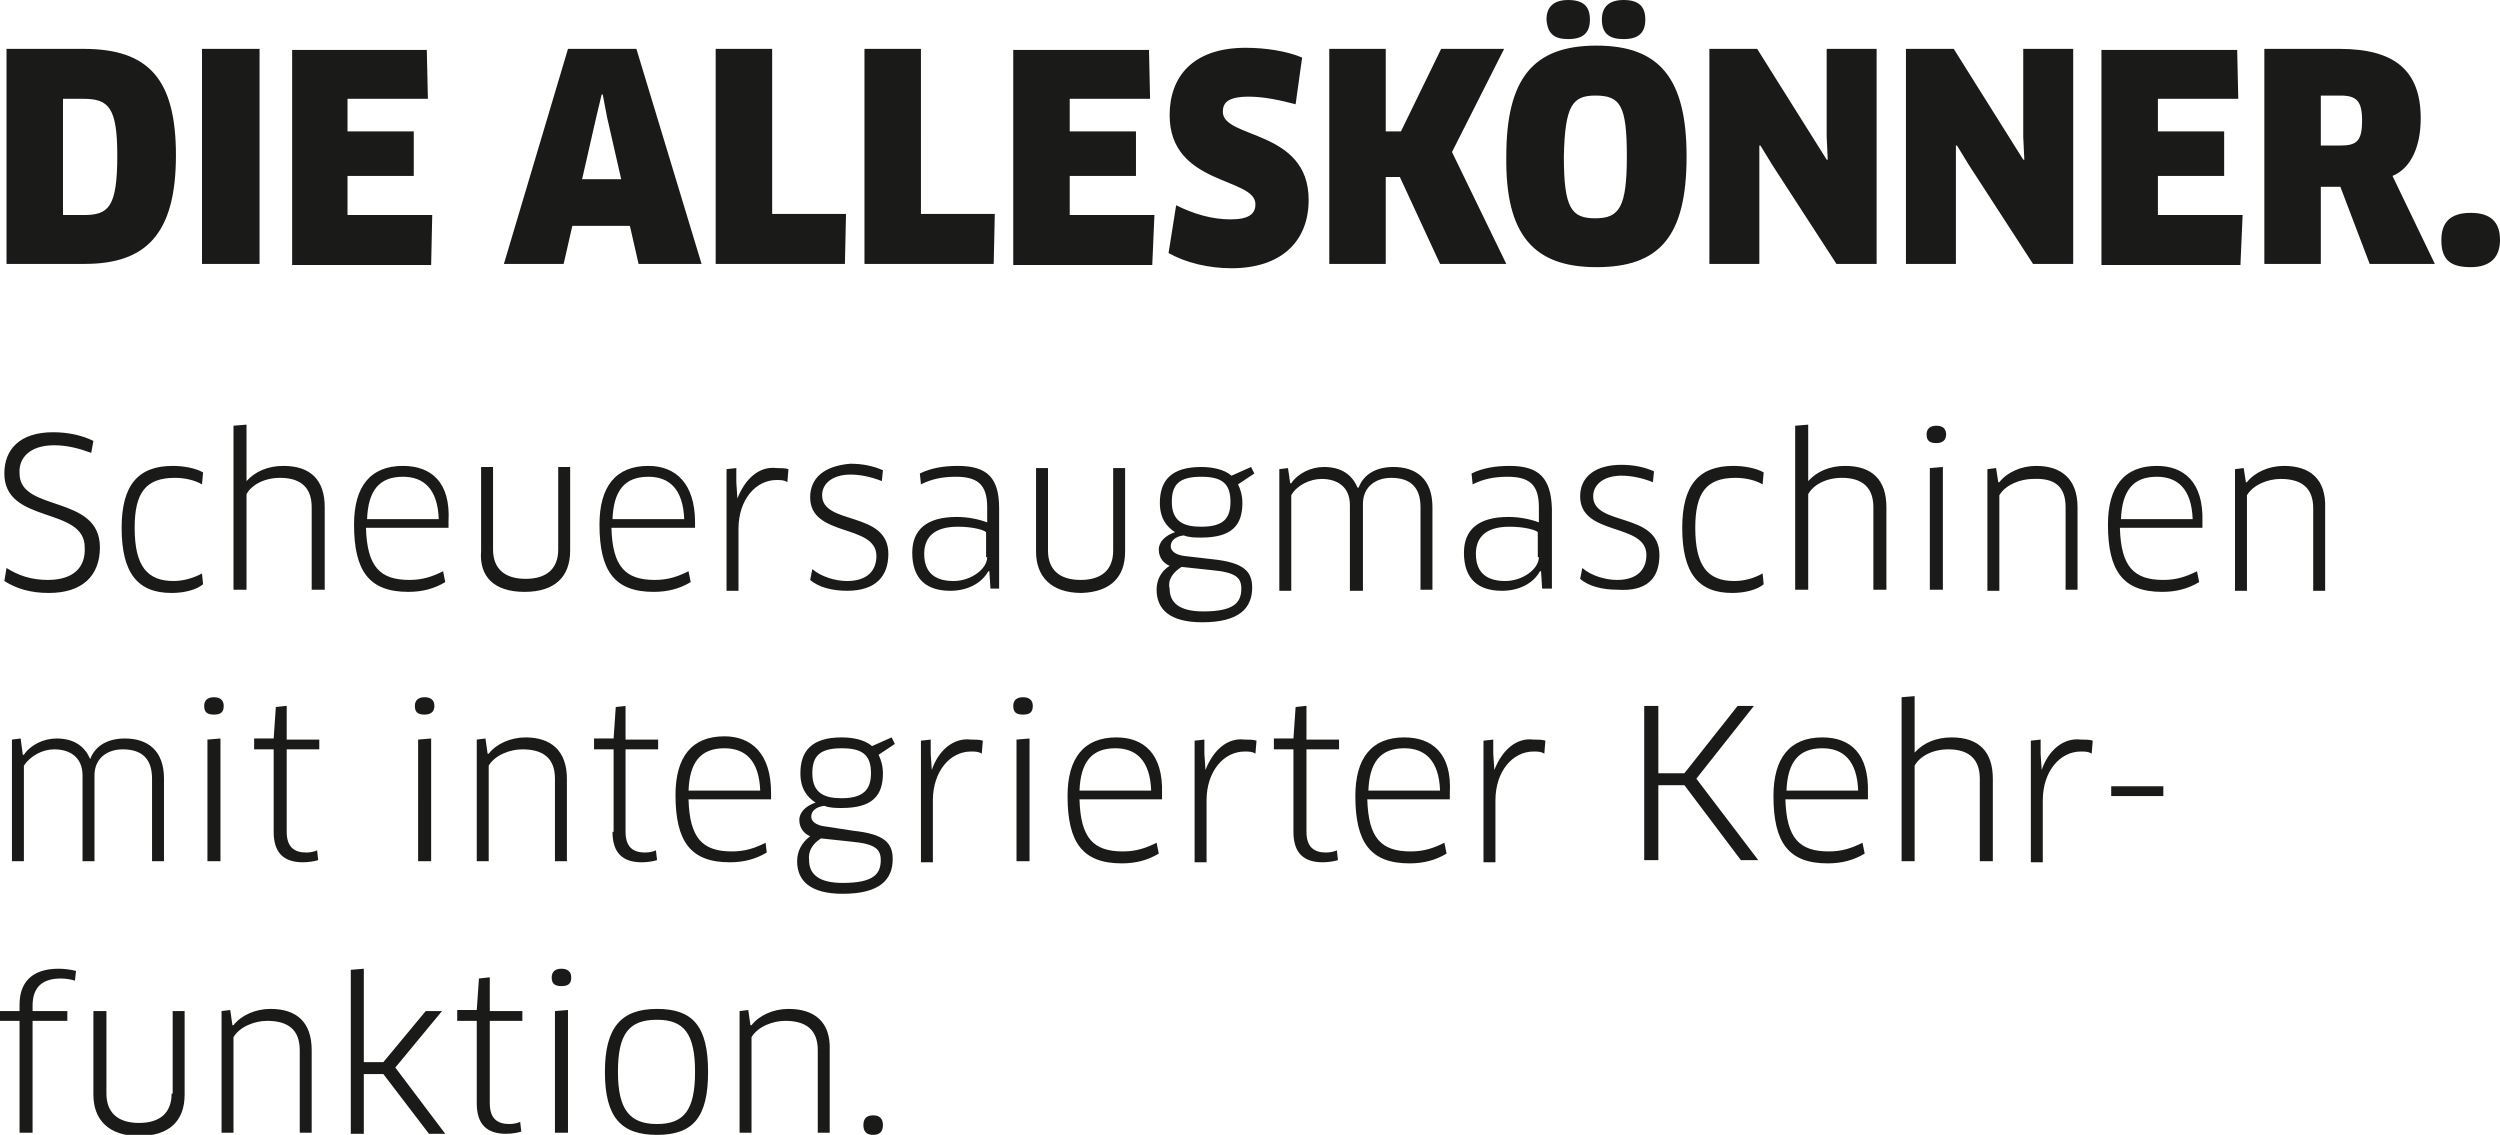 <?xml version="1.0" encoding="utf-8"?>
<!-- Generator: Adobe Illustrator 16.0.0, SVG Export Plug-In . SVG Version: 6.00 Build 0)  -->
<!DOCTYPE svg PUBLIC "-//W3C//DTD SVG 1.1//EN" "http://www.w3.org/Graphics/SVG/1.1/DTD/svg11.dtd">
<svg version="1.1" id="Ebene_1" xmlns="http://www.w3.org/2000/svg" xmlns:xlink="http://www.w3.org/1999/xlink" x="0px" y="0px"
	 width="230.2px" height="104.5px" viewBox="0 0 230.2 104.5" enable-background="new 0 0 230.2 104.5" xml:space="preserve">
<g>
	<g>
		<path fill="#1A1A18" d="M16.2,14.3c0-7-2.5-9.8-8.5-9.8H0.6v19.8h7.2C13.4,24.3,16.2,21.6,16.2,14.3z M5.8,19.8V9.1h1.9
			c2.3,0,3.1,0.8,3.1,5.2c0,4.8-0.8,5.5-3.1,5.5H5.8z M23.9,4.5h-5.3v19.8h5.3V4.5z M39.8,19.8H32v-3.6h6.1v-4.1H32V9.1h7.4
			l-0.1-4.5H26.9v19.8h12.8L39.8,19.8z M58.8,24.3h5.8l-6-19.8h-6.3l-5.9,19.8h5.5l0.8-3.5H58L58.8,24.3z M53.6,16.5l1.3-5.7
			l0.5-2.1h0.1l0.4,2.1l1.3,5.7H53.6z M77.9,19.7h-6.8V4.5h-5.2v19.8h11.9L77.9,19.7z M91.6,19.7h-6.8V4.5h-5.2v19.8h11.9L91.6,19.7
			z M106.3,19.8h-7.8v-3.6h6.1v-4.1h-6.1V9.1h7.4l-0.1-4.5H93.3v19.8h12.8L106.3,19.8z M113.3,20.2c-1.7,0-3.4-0.5-5-1.3l-0.7,4.4
			c1.6,0.9,3.7,1.4,5.8,1.4c4.5,0,7.1-2.4,7.1-6.3c0-6.5-7.9-5.6-7.9-8.1c0-0.8,0.4-1.4,2.4-1.4c1.3,0,2.8,0.3,4.3,0.7l0.6-4.3
			c-1.4-0.6-3.4-0.9-5.2-0.9c-4.9,0-7,2.7-7,6.2c0,6.5,7.9,5.7,7.9,8.2C115.6,19.7,115,20.2,113.3,20.2z M127.6,16.3h1.3l3.7,8h6.1
			l-5-10.3l4.8-9.5h-5.8l-3.7,7.6h-1.4V4.5h-5.2v19.8h5.2V16.3z M144.4,3.6c1.4,0,2-0.6,2-1.8c0-1.2-0.6-1.8-2-1.8
			c-1.3,0-2,0.6-2,1.8C142.5,3.1,143.1,3.6,144.4,3.6z M149.5,3.6c1.4,0,2-0.6,2-1.8c0-1.2-0.6-1.8-2-1.8c-1.3,0-2,0.6-2,1.8
			C147.5,3.1,148.2,3.6,149.5,3.6z M147,24.6c5.8,0,8.3-2.8,8.3-10.2c0-7.2-2.5-10.2-8.3-10.2s-8.3,3-8.3,10.2
			C138.6,21.6,141.2,24.6,147,24.6z M146.9,8.8c2.3,0,2.9,0.9,2.9,5.6c0,4.7-0.7,5.7-2.9,5.7c-2.2,0-2.9-0.9-2.9-5.7
			C144.1,9.7,144.8,8.8,146.9,8.8z M172.8,24.3V4.5h-4.6l0,8.1l0.1,2.1l-0.1,0l-6.4-10.2h-4.4v19.8h4.6v-8.8l0-2.1l0.1,0l1.1,1.8
			l5.9,9.1H172.8z M180.1,15.5l0-2.1l0.1,0l1.1,1.8l5.9,9.1h3.7V4.5h-4.6l0,8.1l0.1,2.1l-0.1,0l-6.4-10.2h-4.4v19.8h4.6V15.5z
			 M206.5,19.8h-7.8v-3.6h6.1v-4.1h-6.1V9.1h7.4l-0.1-4.5h-12.5v19.8h12.8L206.5,19.8z M222.9,10.9c0-4.5-2.5-6.4-7.5-6.4h-6.9v19.8
			h5.2v-7.1h1.8l2.7,7.1h6l-3.9-8.1C222,15.5,222.9,13.5,222.9,10.9z M215.5,13.4h-1.8V8.8h1.8c1.5,0,2,0.5,2,2.3
			C217.5,13,217,13.4,215.5,13.4z M227.5,19.6c-1.9,0-2.7,0.9-2.7,2.5c0,1.8,0.8,2.5,2.7,2.5c1.9,0,2.7-1,2.7-2.5
			C230.2,20.5,229.4,19.6,227.5,19.6z M4.4,53.4c-1.5,0-2.7-0.4-3.8-1.1l-0.2,1.2c1.1,0.7,2.4,1.1,4.1,1.1c3.1,0,4.7-1.6,4.7-4.2
			c0-4.9-7.4-3.2-7.4-6.8C1.7,42.2,2.7,41,5,41c1.2,0,2.3,0.3,3.4,0.7l0.2-1.1c-1-0.5-2.3-0.8-3.7-0.8c-3.1,0-4.5,1.6-4.5,3.8
			c0,4.7,7.4,3,7.4,6.8C7.9,52.3,6.7,53.4,4.4,53.4z M16,53.5c-2.4,0-3.6-1.3-3.6-4.9c0-3.2,1-4.6,3.7-4.6c0.9,0,1.8,0.2,2.5,0.6
			l0.1-1.1c-0.7-0.4-1.8-0.6-2.8-0.6c-3.2,0-4.7,1.8-4.7,5.7c0,4.2,1.5,6,4.6,6c1.2,0,2.3-0.3,2.9-0.8l-0.1-1
			C17.9,53.2,16.9,53.5,16,53.5z M26.1,42.9c-1.4,0-2.6,0.5-3.4,1.4l0,0l0-1.5v-3.7l-1.2,0.1v15.1h1.2v-8.8c0.5-0.9,1.7-1.5,3.1-1.5
			c2,0,2.9,1,2.9,2.7v7.6h1.2v-7.6C29.9,44.2,28.6,42.9,26.1,42.9z M37.1,42.9c-3,0-4.5,1.9-4.5,5.4c0,4.3,1.4,6.2,5,6.2
			c1.3,0,2.4-0.3,3.4-0.9l-0.2-1c-1,0.5-1.9,0.8-3.1,0.8c-2.7,0-3.9-1.2-4-4.8h7.6c0-0.2,0-0.4,0-0.6C41.5,44.4,39.7,42.9,37.1,42.9
			z M33.8,47.8c0.1-2.6,1.1-3.9,3.3-3.9c1.9,0,3.2,1.1,3.3,3.9H33.8z M48.3,54.5c2.8,0,4.2-1.4,4.2-3.8v-7.7h-1.1v7.6
			c0,1.8-1.1,2.7-3,2.7c-2,0-3-1-3-2.7v-7.6h-1.1v7.7C44.1,53.1,45.5,54.5,48.3,54.5z M64,48.1c0-3.6-1.8-5.2-4.3-5.2
			c-3,0-4.5,1.9-4.5,5.4c0,4.3,1.4,6.2,5,6.2c1.3,0,2.4-0.3,3.4-0.9l-0.2-1c-1,0.5-1.9,0.8-3.1,0.8c-2.7,0-3.9-1.2-4-4.8H64
			C64,48.5,64,48.2,64,48.1z M56.4,47.8c0.1-2.6,1.1-3.9,3.3-3.9c1.9,0,3.2,1.1,3.3,3.9H56.4z M67.9,45.9L67.9,45.9l-0.1-1.5l0-1.3
			l-0.9,0.1v11.2H68v-5.7c0-2.7,1.6-4.5,3.5-4.5c0.4,0,0.7,0,1,0.2l0.1-1.2c-0.3-0.1-0.7-0.1-1.1-0.1C69.9,42.9,68.6,44.1,67.9,45.9
			z M74.6,45.8c0,3.7,6.1,2.4,6.1,5.4c0,1.3-0.8,2.3-2.7,2.3c-1.1,0-2.4-0.4-3.2-1.1l-0.2,1c0.8,0.7,2.1,1,3.4,1
			c2.6,0,3.8-1.3,3.8-3.4c0-4-6.1-2.6-6.1-5.4c0-1.1,1-1.9,2.6-1.9c0.9,0,1.9,0.2,2.9,0.6l0.1-1c-0.9-0.4-1.9-0.6-3-0.6
			C75.9,42.9,74.6,44,74.6,45.8z M88.2,42.9c-1.3,0-2.5,0.2-3.5,0.7l0.1,1c1-0.5,2-0.7,3.2-0.7c2,0,2.9,0.7,2.9,2.8v1.4
			c-0.8-0.3-1.8-0.5-2.8-0.5c-2.8,0-4.1,1.2-4.1,3.3c0,2.5,1.4,3.5,3.5,3.5c1.6,0,2.9-0.7,3.5-1.8l0.1,0l0.1,1.6H92v-7.4
			C92,44,90.9,42.9,88.2,42.9z M90.9,51.3c0,1.1-1.5,2.2-3.1,2.2c-1.5,0-2.7-0.6-2.7-2.5c0-1.6,1-2.5,3.1-2.5c1.4,0,2.4,0.3,2.6,0.5
			V51.3z M103.6,50.8v-7.7h-1.1v7.6c0,1.8-1.1,2.7-3,2.7c-2,0-3-1-3-2.7v-7.6h-1.1v7.7c0,2.3,1.4,3.8,4.2,3.8
			C102.3,54.5,103.6,53.1,103.6,50.8z M106.5,54.3c0,1.8,1.2,3,4.2,3c3.4,0,4.6-1.3,4.6-3.2c0-1.5-0.8-2.3-3.6-2.6l-2.6-0.3
			c-0.9-0.1-1.3-0.5-1.3-0.9c0-0.5,0.4-0.9,1.2-1c0.5,0.2,1.1,0.2,1.6,0.2c2.8,0,3.8-1.1,3.8-3.2c0-0.7-0.2-1.3-0.4-1.7l1.5-1
			l-0.3-0.6l-1.8,0.8c-0.7-0.6-1.8-0.8-2.8-0.8c-2.7,0-3.8,1.2-3.8,3.3c0,1.4,0.6,2.2,1.4,2.7c-0.9,0.3-1.5,0.9-1.5,1.6
			c0,0.8,0.5,1.3,1,1.5C106.9,52.6,106.5,53.4,106.5,54.3z M107.9,46.2c0-1.6,0.7-2.3,2.7-2.3c1.9,0,2.7,0.6,2.7,2.3
			c0,1.5-0.6,2.3-2.7,2.3C109.1,48.5,107.9,48.1,107.9,46.2z M108.8,52.2l2.8,0.3c2.2,0.2,2.7,0.7,2.7,1.7c0,1.3-0.7,2.1-3.5,2.1
			c-2.2,0-3.1-0.8-3.1-2.1C107.5,53.4,108,52.7,108.8,52.2z M125.5,54.3v-7.9c0-1.6,1.2-2.4,2.6-2.4c1.7,0,2.7,0.8,2.7,2.7v7.6h1.1
			v-7.6c0-2.6-1.5-3.7-3.6-3.7c-1.5,0-2.7,0.6-3.2,1.9h-0.1c-0.5-1.2-1.5-1.9-3.1-1.9c-1.2,0-2.4,0.6-3,1.5h-0.1l-0.2-1.4l-0.8,0.1
			v11.2h1.1v-8.8c0.5-0.9,1.7-1.5,2.8-1.5c1.4,0,2.6,0.7,2.6,2.4v7.9H125.5z M139,42.9c-1.3,0-2.5,0.2-3.5,0.7l0.1,1
			c1-0.5,2-0.7,3.2-0.7c2,0,2.9,0.7,2.9,2.8v1.4c-0.8-0.3-1.8-0.5-2.8-0.5c-2.8,0-4.1,1.2-4.1,3.3c0,2.5,1.4,3.5,3.5,3.5
			c1.6,0,2.9-0.7,3.5-1.8l0.1,0l0.1,1.6h0.9v-7.4C142.8,44,141.7,42.9,139,42.9z M141.7,51.3c0,1.1-1.5,2.2-3.1,2.2
			c-1.5,0-2.7-0.6-2.7-2.5c0-1.6,1-2.5,3.1-2.5c1.4,0,2.4,0.3,2.6,0.5V51.3z M152.8,51.1c0-4-6.1-2.6-6.1-5.4c0-1.1,1-1.9,2.6-1.9
			c0.9,0,1.9,0.2,2.9,0.6l0.1-1c-0.9-0.4-1.9-0.6-3-0.6c-2.4,0-3.8,1.1-3.8,2.9c0,3.7,6.1,2.4,6.1,5.4c0,1.3-0.8,2.3-2.7,2.3
			c-1.1,0-2.4-0.4-3.2-1.1l-0.2,1c0.8,0.7,2.1,1,3.4,1C151.7,54.5,152.8,53.2,152.8,51.1z M159.7,53.5c-2.4,0-3.6-1.3-3.6-4.9
			c0-3.2,1-4.6,3.7-4.6c0.9,0,1.8,0.2,2.5,0.6l0.1-1.1c-0.7-0.4-1.8-0.6-2.8-0.6c-3.2,0-4.7,1.8-4.7,5.7c0,4.2,1.5,6,4.6,6
			c1.2,0,2.3-0.3,2.9-0.8l-0.1-1C161.6,53.2,160.7,53.5,159.7,53.5z M169.9,42.9c-1.4,0-2.6,0.5-3.4,1.4l0,0l0-1.5v-3.7l-1.2,0.1
			v15.1h1.2v-8.8c0.5-0.9,1.7-1.5,3.1-1.5c2,0,2.9,1,2.9,2.7v7.6h1.2v-7.6C173.7,44.2,172.4,42.9,169.9,42.9z M179.2,40
			c0-0.5-0.3-0.8-0.9-0.8s-0.9,0.3-0.9,0.8c0,0.6,0.3,0.8,0.9,0.8S179.2,40.5,179.2,40z M177.7,54.3h1.2V43l-1.2,0.1V54.3z
			 M190.2,46.7v7.6h1.1v-7.6c0-2.6-1.5-3.8-3.8-3.8c-1.4,0-2.7,0.6-3.4,1.5h-0.1l-0.2-1.3l-0.8,0.1v11.2h1.1v-8.8
			c0.6-1,2-1.5,3.1-1.5C189.2,44,190.2,44.8,190.2,46.7z M198.6,42.9c-3,0-4.5,1.9-4.5,5.4c0,4.3,1.4,6.2,5,6.2
			c1.3,0,2.4-0.3,3.4-0.9l-0.2-1c-1,0.5-1.9,0.8-3.1,0.8c-2.7,0-3.9-1.2-4-4.8h7.6c0-0.2,0-0.4,0-0.6
			C202.9,44.4,201.1,42.9,198.6,42.9z M195.3,47.8c0.1-2.6,1.1-3.9,3.3-3.9c1.9,0,3.2,1.1,3.3,3.9H195.3z M210.3,42.9
			c-1.4,0-2.7,0.6-3.4,1.5h-0.1l-0.2-1.3l-0.8,0.1v11.2h1.1v-8.8c0.6-1,2-1.5,3.1-1.5c1.9,0,3,0.8,3,2.7v7.6h1.1v-7.6
			C214.2,44.1,212.7,42.9,210.3,42.9z M8.7,79.3v-7.9c0-1.6,1.2-2.4,2.6-2.4c1.7,0,2.7,0.8,2.7,2.7v7.6h1.1v-7.6
			c0-2.6-1.5-3.7-3.6-3.7c-1.5,0-2.7,0.6-3.2,1.9H8.3c-0.5-1.2-1.5-1.9-3.1-1.9c-1.2,0-2.4,0.6-3,1.5H2.1L1.9,68l-0.8,0.1v11.2h1.1
			v-8.8C2.8,69.6,3.9,69,5,69c1.4,0,2.6,0.7,2.6,2.4v7.9H8.7z M19.7,64.2c-0.6,0-0.9,0.3-0.9,0.8c0,0.6,0.3,0.8,0.9,0.8
			s0.9-0.2,0.9-0.8C20.6,64.5,20.3,64.2,19.7,64.2z M19.1,79.3h1.2V68l-1.2,0.1V79.3z M26.3,65l-0.9,0.1l-0.2,2.9h-1.8V69h1.8v7.6
			c0,1.9,0.9,2.8,2.7,2.8c0.5,0,1.1-0.1,1.4-0.2l-0.1-0.9c-0.2,0.1-0.6,0.2-1,0.2c-1.1,0-1.8-0.5-1.8-1.9V69h3v-0.9h-3V65z
			 M38.5,79.3h1.2V68l-1.2,0.1V79.3z M40,65c0-0.5-0.3-0.8-0.9-0.8s-0.9,0.3-0.9,0.8c0,0.6,0.3,0.8,0.9,0.8S40,65.5,40,65z
			 M51.1,79.3h1.1v-7.6c0-2.6-1.5-3.8-3.8-3.8c-1.4,0-2.7,0.6-3.4,1.5h-0.1L44.7,68l-0.8,0.1v11.2h1.1v-8.8c0.6-1,2-1.5,3.1-1.5
			c1.9,0,3,0.8,3,2.7V79.3z M56.4,76.6c0,1.9,0.9,2.8,2.7,2.8c0.5,0,1.1-0.1,1.4-0.2l-0.1-0.9c-0.2,0.1-0.6,0.2-1,0.2
			c-1.1,0-1.8-0.5-1.8-1.9V69h3v-0.9h-3V65l-0.9,0.1l-0.2,2.9h-1.8V69h1.8V76.6z M70.5,77.6c-1,0.5-1.9,0.8-3.1,0.8
			c-2.7,0-3.9-1.2-4-4.8H71c0-0.2,0-0.4,0-0.6c0-3.6-1.8-5.2-4.3-5.2c-3,0-4.5,1.9-4.5,5.4c0,4.3,1.4,6.2,5,6.2
			c1.3,0,2.4-0.3,3.4-0.9L70.5,77.6z M66.7,68.9c1.9,0,3.2,1.1,3.3,3.9h-6.6C63.5,70.2,64.5,68.9,66.7,68.9z M82.1,67.9l-1.8,0.8
			c-0.7-0.6-1.8-0.8-2.8-0.8c-2.7,0-3.8,1.2-3.8,3.3c0,1.4,0.6,2.2,1.4,2.7c-0.9,0.3-1.5,0.9-1.5,1.6c0,0.8,0.5,1.3,1,1.5
			c-0.8,0.6-1.2,1.4-1.2,2.3c0,1.8,1.2,3,4.2,3c3.4,0,4.6-1.3,4.6-3.2c0-1.5-0.8-2.3-3.6-2.6L76,76.1c-0.9-0.1-1.3-0.5-1.3-0.9
			c0-0.5,0.4-0.9,1.2-1c0.5,0.2,1.1,0.2,1.6,0.2c2.8,0,3.8-1.1,3.8-3.2c0-0.7-0.2-1.3-0.4-1.7l1.5-1L82.1,67.9z M75.6,77.2l2.8,0.3
			c2.2,0.2,2.7,0.7,2.7,1.7c0,1.3-0.7,2.1-3.5,2.1c-2.2,0-3.1-0.8-3.1-2.1C74.4,78.4,74.8,77.7,75.6,77.2z M77.5,73.5
			c-1.5,0-2.7-0.4-2.7-2.3c0-1.6,0.7-2.3,2.7-2.3c1.9,0,2.7,0.6,2.7,2.3C80.2,72.7,79.5,73.5,77.5,73.5z M85.8,70.9L85.8,70.9
			l-0.1-1.5l0-1.3l-0.9,0.1v11.2h1.1v-5.7c0-2.7,1.6-4.5,3.5-4.5c0.4,0,0.7,0,1,0.2l0.1-1.2c-0.3-0.1-0.7-0.1-1.1-0.1
			C87.8,67.9,86.4,69.1,85.8,70.9z M93.6,79.3h1.2V68l-1.2,0.1V79.3z M94.2,64.2c-0.6,0-0.9,0.3-0.9,0.8c0,0.6,0.3,0.8,0.9,0.8
			s0.9-0.2,0.9-0.8C95.1,64.5,94.8,64.2,94.2,64.2z M102.8,67.9c-3,0-4.5,1.9-4.5,5.4c0,4.3,1.4,6.2,5,6.2c1.3,0,2.4-0.3,3.4-0.9
			l-0.2-1c-1,0.5-1.9,0.8-3.1,0.8c-2.7,0-3.9-1.2-4-4.8h7.6c0-0.2,0-0.4,0-0.6C107.1,69.4,105.3,67.9,102.8,67.9z M99.4,72.8
			c0.1-2.6,1.1-3.9,3.3-3.9c1.9,0,3.2,1.1,3.3,3.9H99.4z M111,70.9L111,70.9l-0.1-1.5l0-1.3l-0.9,0.1v11.2h1.1v-5.7
			c0-2.7,1.6-4.5,3.5-4.5c0.4,0,0.7,0,1,0.2l0.1-1.2c-0.3-0.1-0.7-0.1-1.1-0.1C113,67.9,111.7,69.1,111,70.9z M120.2,65l-0.9,0.1
			l-0.2,2.9h-1.8V69h1.8v7.6c0,1.9,0.9,2.8,2.7,2.8c0.5,0,1.1-0.1,1.4-0.2l-0.1-0.9c-0.2,0.1-0.6,0.2-1,0.2c-1.1,0-1.8-0.5-1.8-1.9
			V69h3v-0.9h-3V65z M129.3,67.9c-3,0-4.5,1.9-4.5,5.4c0,4.3,1.4,6.2,5,6.2c1.3,0,2.4-0.3,3.4-0.9l-0.2-1c-1,0.5-1.9,0.8-3.1,0.8
			c-2.7,0-3.9-1.2-4-4.8h7.6c0-0.2,0-0.4,0-0.6C133.7,69.4,131.9,67.9,129.3,67.9z M126,72.8c0.1-2.6,1.1-3.9,3.3-3.9
			c1.9,0,3.2,1.1,3.3,3.9H126z M137.6,70.9L137.6,70.9l-0.1-1.5l0-1.3l-0.9,0.1v11.2h1.1v-5.7c0-2.7,1.6-4.5,3.5-4.5
			c0.4,0,0.7,0,1,0.2l0.1-1.2c-0.3-0.1-0.7-0.1-1.1-0.1C139.6,67.9,138.3,69.1,137.6,70.9z M161.5,65H160l-4.9,6.2h-2.4V65h-1.3
			v14.2h1.3v-6.9h2.4l5.2,6.9h1.6l-5.7-7.5L161.5,65z M167.8,67.9c-3,0-4.5,1.9-4.5,5.4c0,4.3,1.4,6.2,5,6.2c1.3,0,2.4-0.3,3.4-0.9
			l-0.2-1c-1,0.5-1.9,0.8-3.1,0.8c-2.7,0-3.9-1.2-4-4.8h7.6c0-0.2,0-0.4,0-0.6C172.1,69.4,170.4,67.9,167.8,67.9z M164.5,72.8
			c0.1-2.6,1.1-3.9,3.3-3.9c1.9,0,3.2,1.1,3.3,3.9H164.5z M179.7,67.9c-1.4,0-2.6,0.5-3.4,1.4l0,0l0-1.5v-3.7l-1.2,0.1v15.1h1.2
			v-8.8c0.5-0.9,1.7-1.5,3.1-1.5c2,0,2.9,1,2.9,2.7v7.6h1.2v-7.6C183.5,69.2,182.2,67.9,179.7,67.9z M188,70.9L188,70.9l-0.1-1.5
			l0-1.3l-0.9,0.1v11.2h1.1v-5.7c0-2.7,1.6-4.5,3.5-4.5c0.4,0,0.7,0,1,0.2l0.1-1.2c-0.3-0.1-0.7-0.1-1.1-0.1
			C190,67.9,188.6,69.1,188,70.9z M194.4,73.3h4.8v-0.9h-4.8V73.3z M1.8,92.5v0.6H0V94h1.8v10.3H3V94h3.2v-0.9H3v-0.5
			c0-1.6,0.8-2.5,2.6-2.5c0.5,0,1,0.1,1.3,0.2L7,89.4c-0.4-0.1-1-0.2-1.6-0.2C2.9,89.2,1.8,90.5,1.8,92.5z M15.8,100.7
			c0,1.8-1.1,2.7-3,2.7c-2,0-3-1-3-2.7v-7.6H8.6v7.7c0,2.3,1.4,3.8,4.2,3.8c2.8,0,4.2-1.4,4.2-3.8v-7.7h-1.1V100.7z M24.9,92.9
			c-1.4,0-2.7,0.6-3.4,1.5h-0.1L21.2,93l-0.8,0.1v11.2h1.1v-8.8c0.6-1,2-1.5,3.1-1.5c1.9,0,3,0.8,3,2.7v7.6h1.1v-7.6
			C28.7,94.1,27.3,92.9,24.9,92.9z M40.7,93.1h-1.5l-3.9,4.7h-1.8v-8.6l-1.2,0.1v15.1h1.2v-5.5h1.8l4.2,5.5h1.5l-4.6-6.1L40.7,93.1z
			 M45,90l-0.9,0.1l-0.2,2.9h-1.8V94h1.8v7.6c0,1.9,0.9,2.8,2.7,2.8c0.5,0,1.1-0.1,1.4-0.2l-0.1-0.9c-0.2,0.1-0.6,0.2-1,0.2
			c-1.1,0-1.8-0.5-1.8-1.9V94h3v-0.9h-3V90z M51.1,104.3h1.2V93l-1.2,0.1V104.3z M51.7,89.2c-0.6,0-0.9,0.3-0.9,0.8
			c0,0.6,0.3,0.8,0.9,0.8s0.9-0.2,0.9-0.8C52.6,89.5,52.3,89.2,51.7,89.2z M60.5,92.9c-3.3,0-4.8,1.7-4.8,5.8c0,4.2,1.5,5.8,4.8,5.8
			c3.3,0,4.7-1.6,4.7-5.8C65.2,94.5,63.8,92.9,60.5,92.9z M60.5,103.5c-2.5,0-3.6-1.3-3.6-4.8c0-3.5,1-4.8,3.6-4.8
			c2.5,0,3.5,1.3,3.5,4.8C64,102.2,63,103.5,60.5,103.5z M72.6,92.9c-1.4,0-2.7,0.6-3.4,1.5h-0.1L68.9,93l-0.8,0.1v11.2h1.1v-8.8
			c0.6-1,2-1.5,3.1-1.5c1.9,0,3,0.8,3,2.7v7.6h1.1v-7.6C76.5,94.1,75,92.9,72.6,92.9z M80.4,102.7c-0.6,0-0.9,0.3-0.9,0.9
			c0,0.6,0.3,0.9,0.9,0.9c0.6,0,0.9-0.3,0.9-0.9S81,102.7,80.4,102.7z"/>
	</g>
</g>
</svg>
